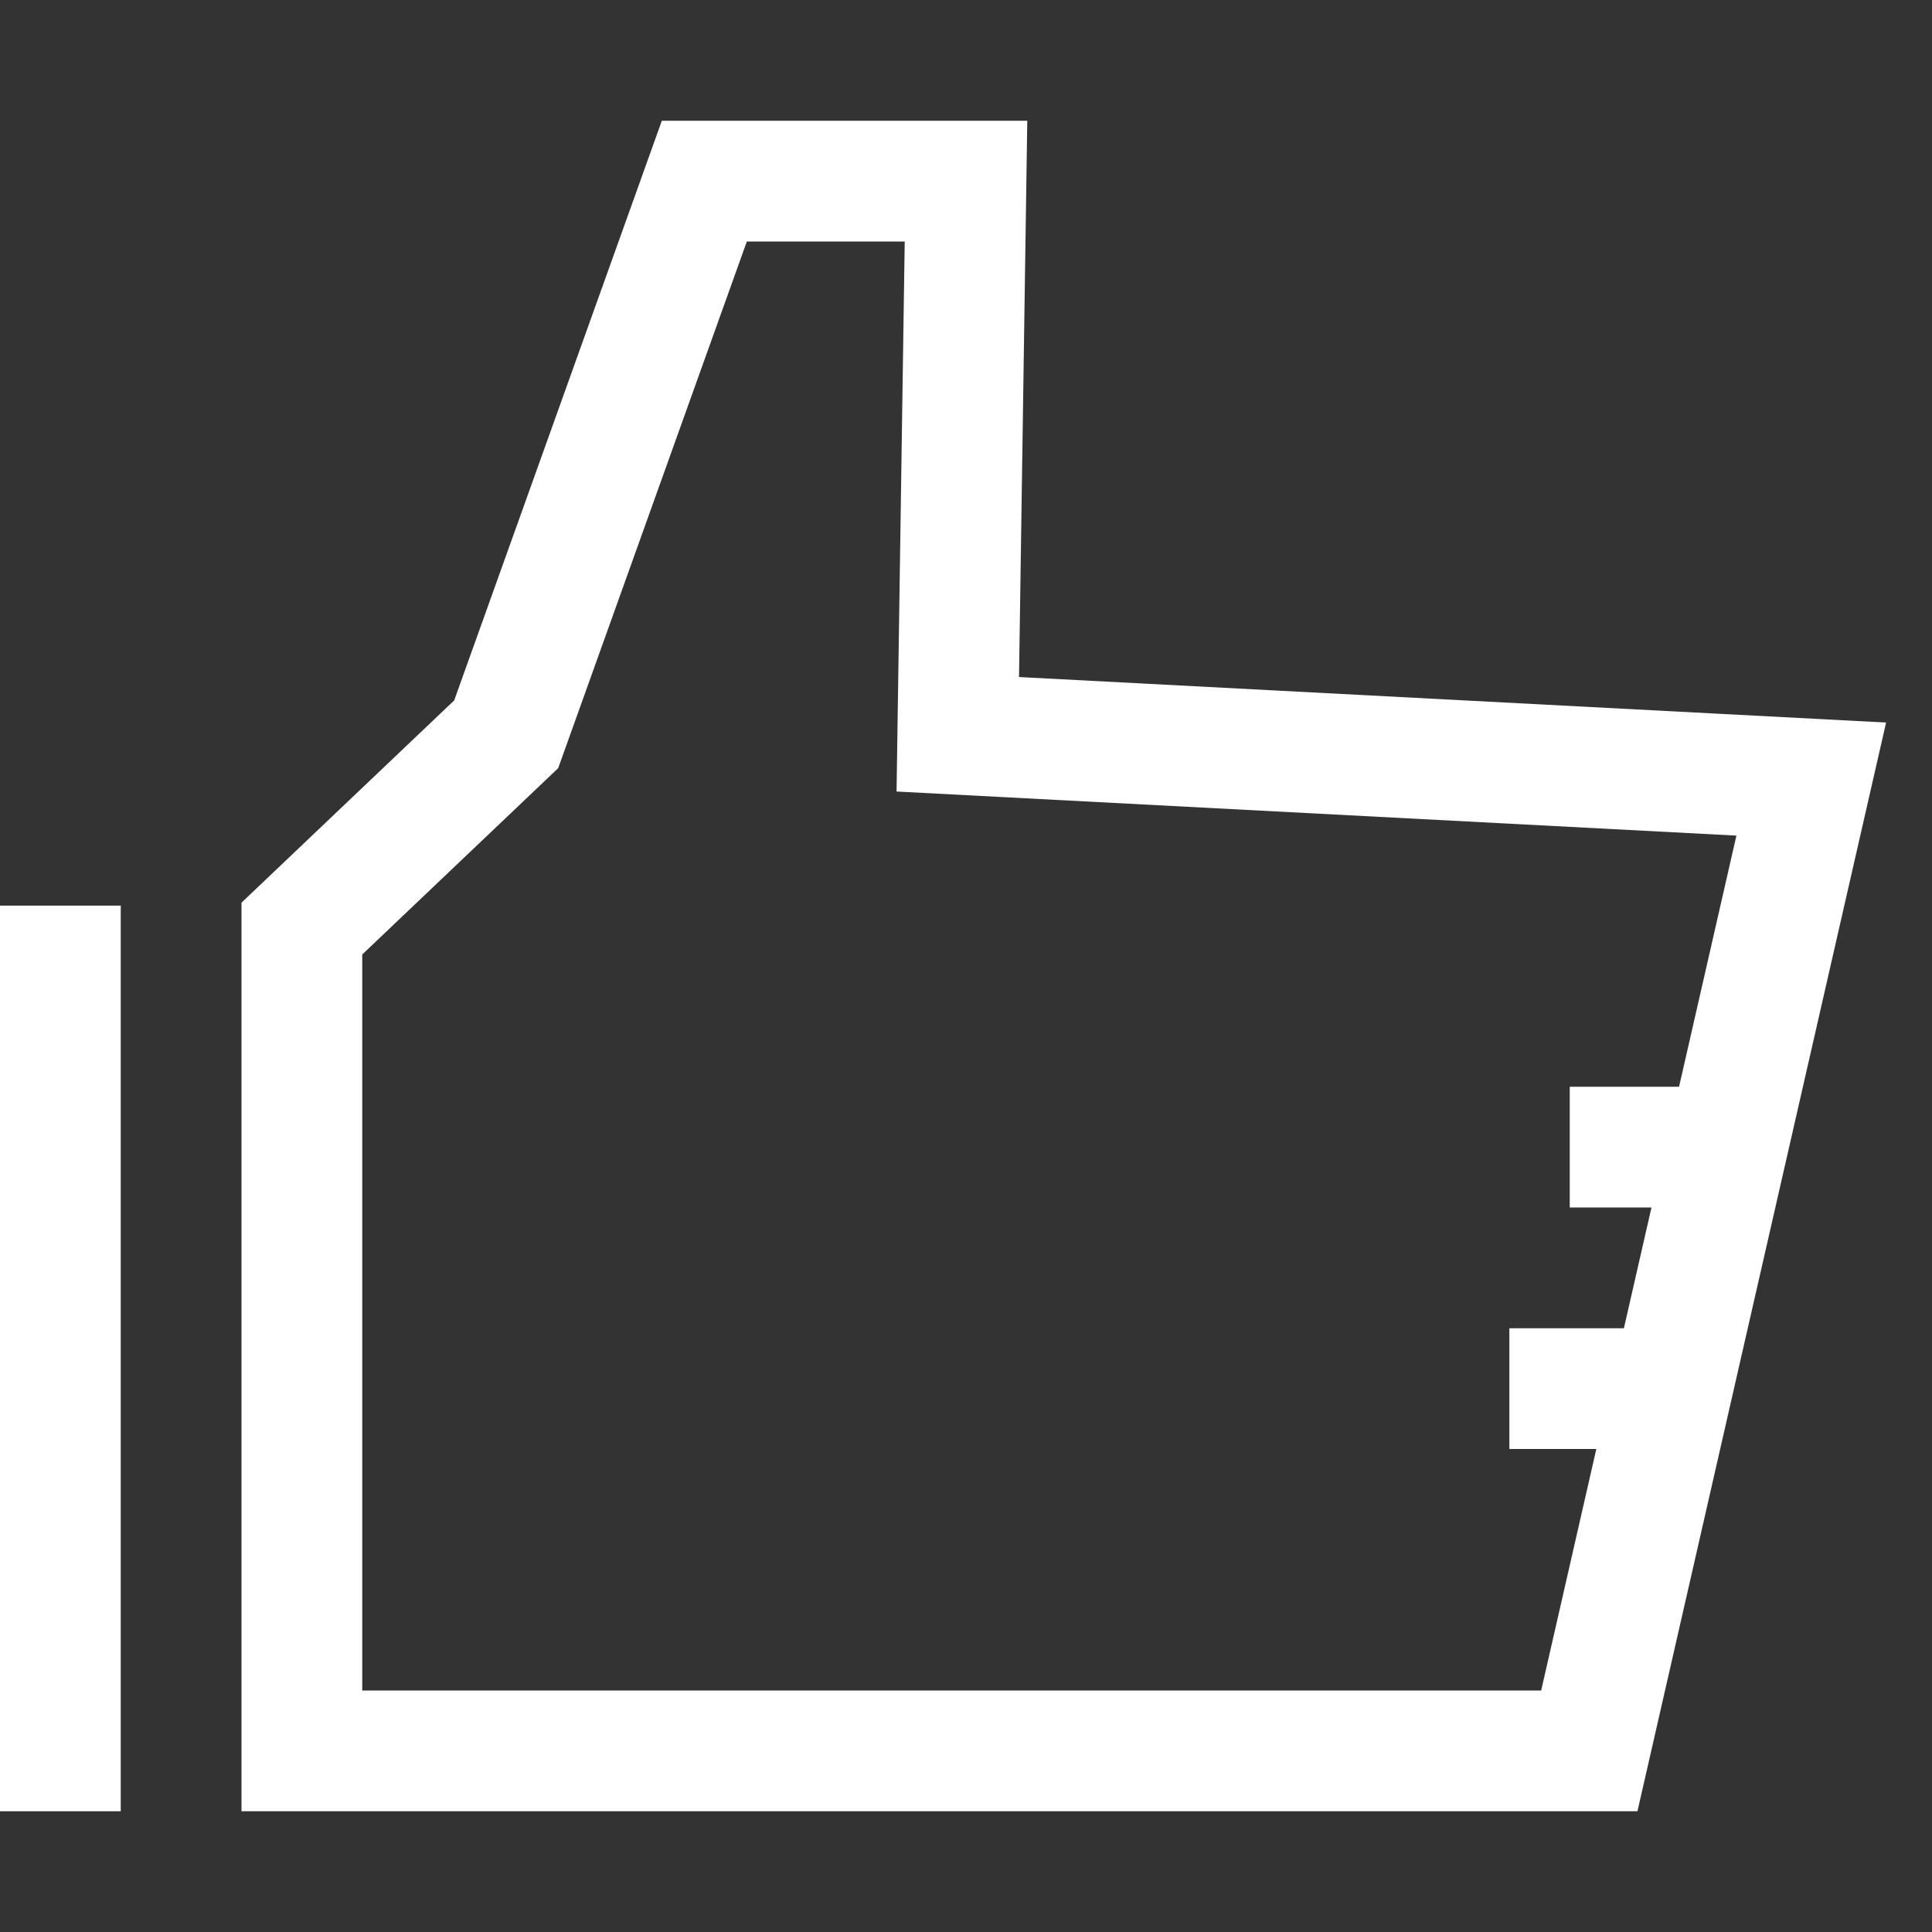 <svg width="16" height="16" viewBox="0 0 16 16" fill="none" xmlns="http://www.w3.org/2000/svg">
<rect x="0" y="0" width="16" height="16" fill="#333333" stroke="none"/>
<path d="M2.5 7.69V14.5H13.162L15 6.452L7.932 6.081L8 1.5H5.833L4.192 6.081L2.5 7.69Z" stroke="white"/>
<path d="M13.667 11.5H12.5M14 9.5H13" stroke="white"/>
<path d="M0.5 15V7.5" stroke="white"/>
</svg>
